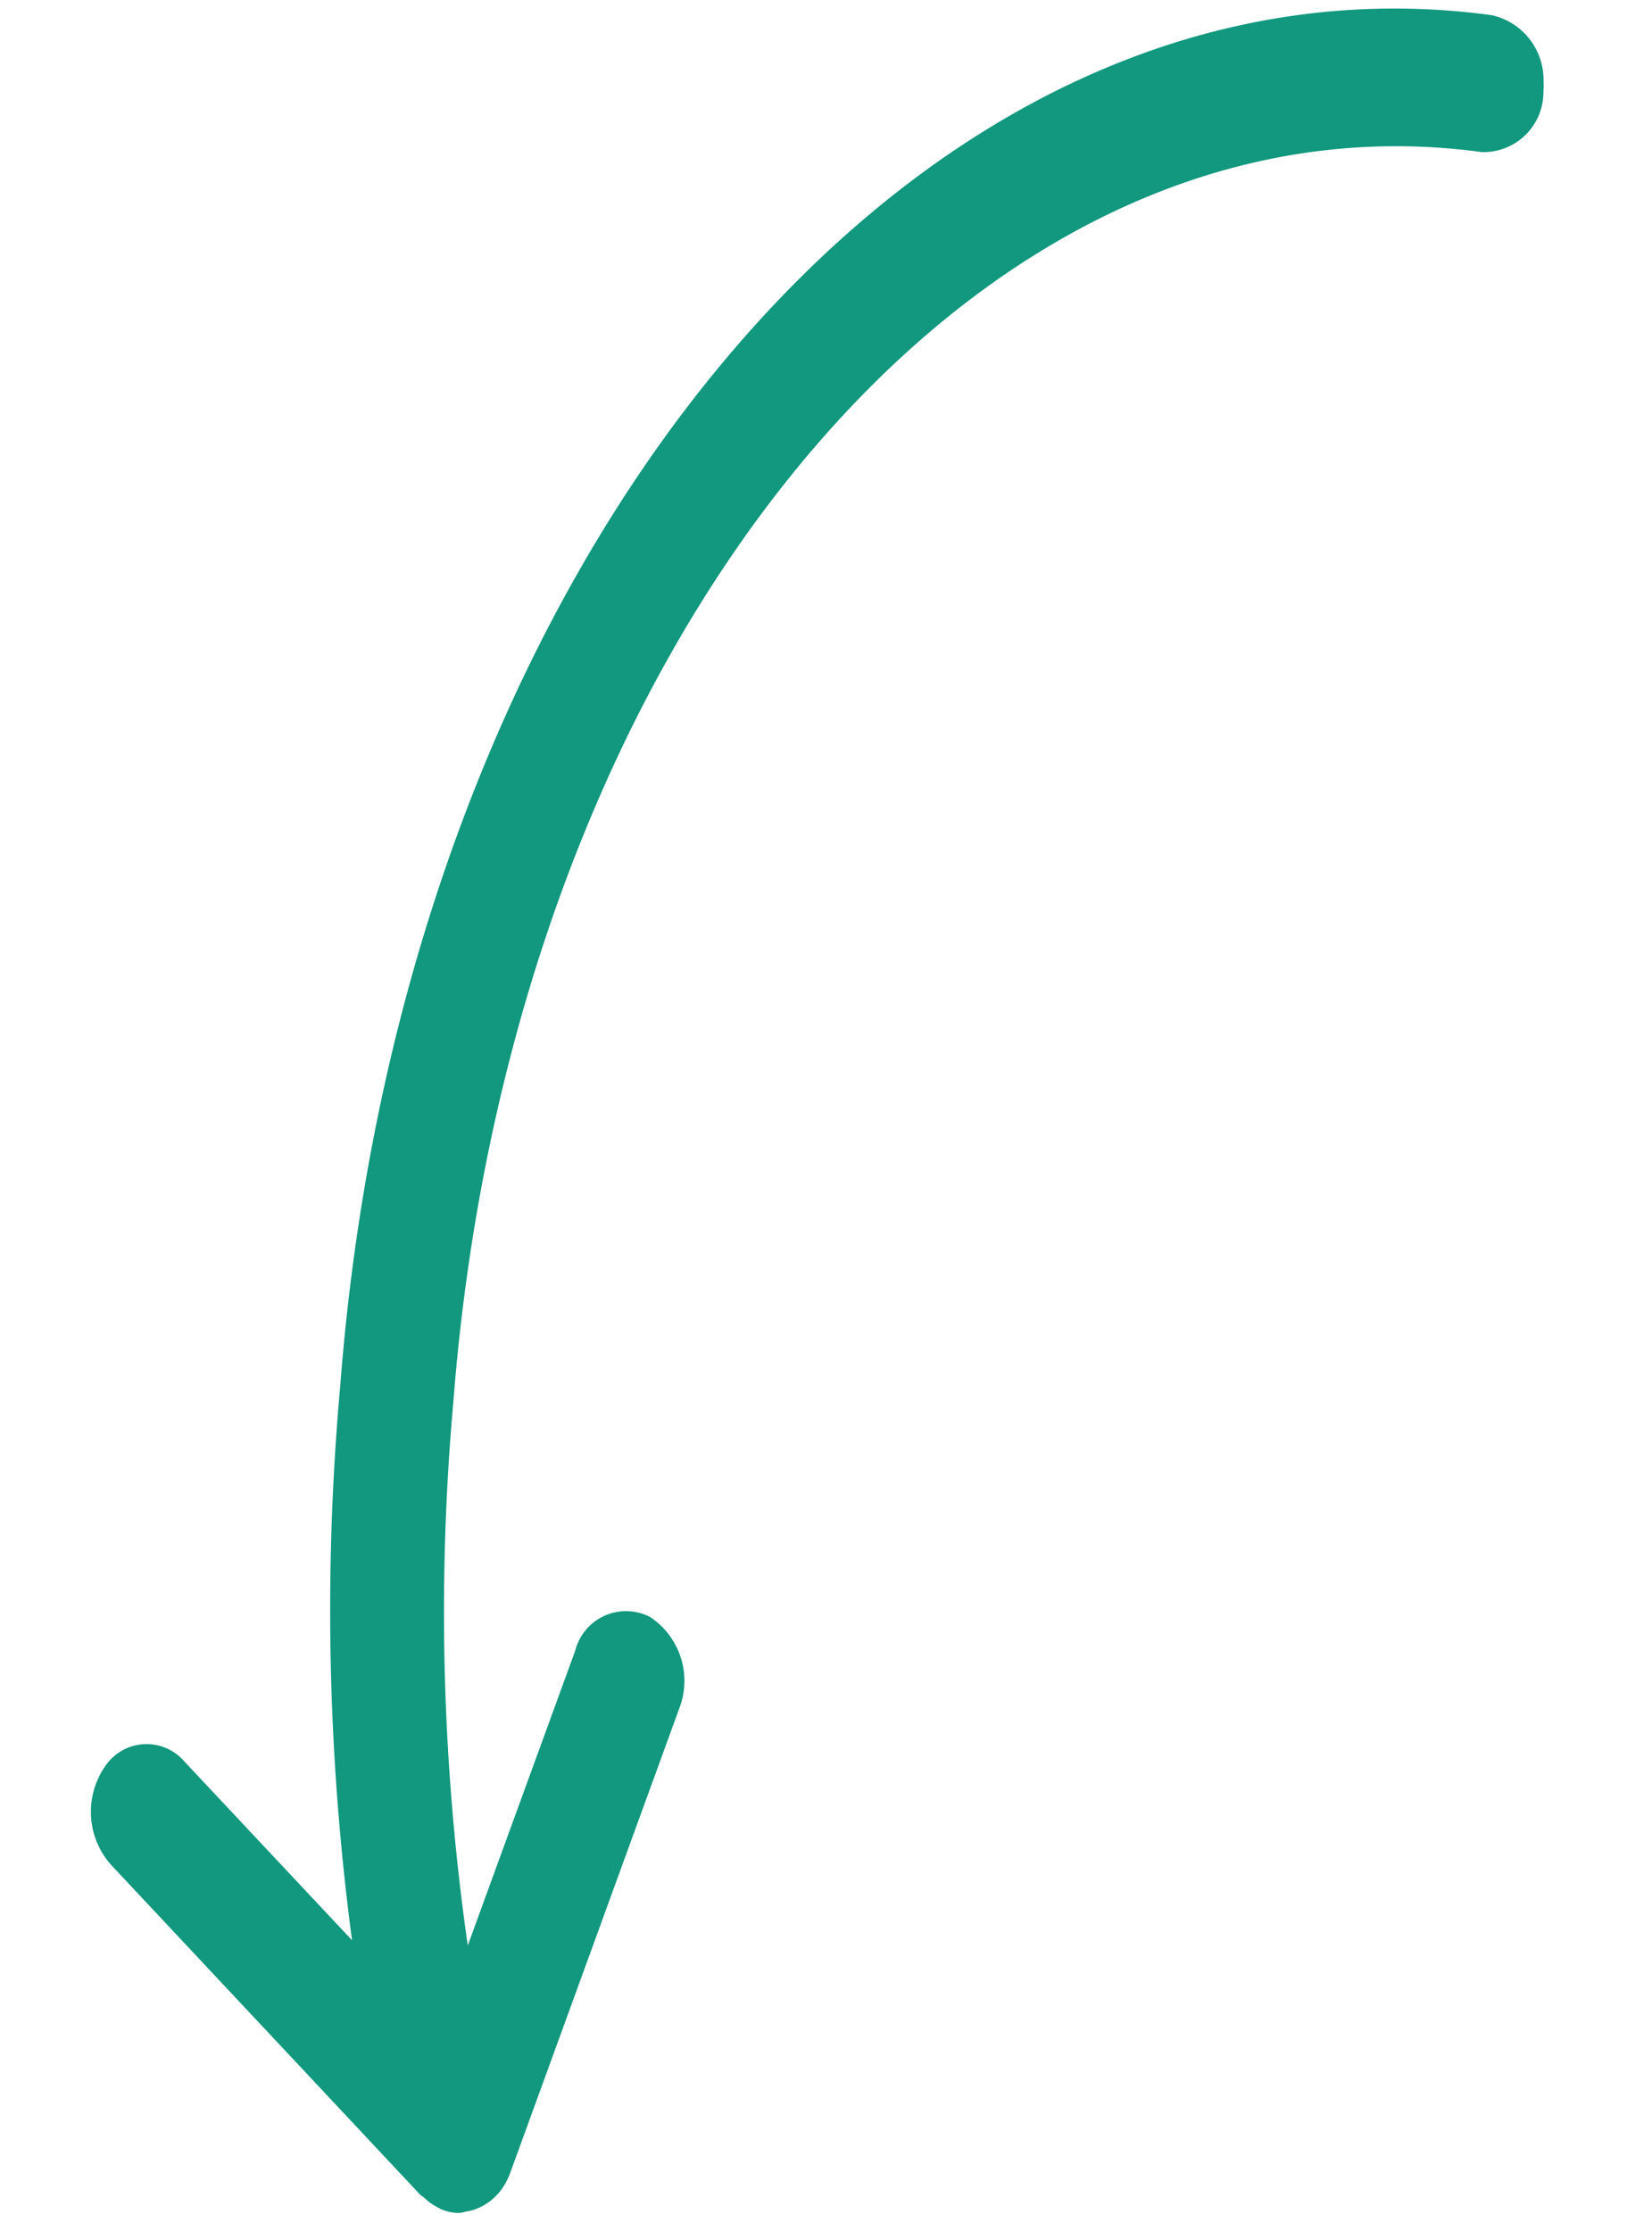 <svg xmlns="http://www.w3.org/2000/svg" width="16.564" height="22.362" viewBox="0 0 16.564 22.362">
  <g id="arrow" transform="translate(1.13 22.362) rotate(-93)">
    <path id="Path_564" data-name="Path 564" d="M.207,3.91h0l0,0a.567.567,0,0,1-.135-.164.423.423,0,0,1-.026-.054.461.461,0,0,1-.036-.144A.367.367,0,0,1,0,3.491c0-.01,0-.018,0-.028A.476.476,0,0,1,.046,3.3c0-.006.007-.01.01-.015a.576.576,0,0,1,.122-.156C.185,3.119.188,3.111.2,3.1L3.672.171A.8.8,0,0,1,4.648.162a.5.5,0,0,1,.011.805L2.785,2.549a25.1,25.1,0,0,1,5.558.173C16.655,3.8,22.536,9.3,21.455,14.974a.664.664,0,0,1-.681.481.907.907,0,0,1-.108-.007.6.6,0,0,1-.575-.651c.963-5.057-4.4-9.969-11.984-10.953a23.6,23.6,0,0,0-5.435-.139l2.893,1.23a.526.526,0,0,1,.3.767.767.767,0,0,1-.929.246L.372,4.01a.729.729,0,0,1-.166-.1Z" transform="translate(0 0)" fill="#11987e"/>
  </g>
</svg>

